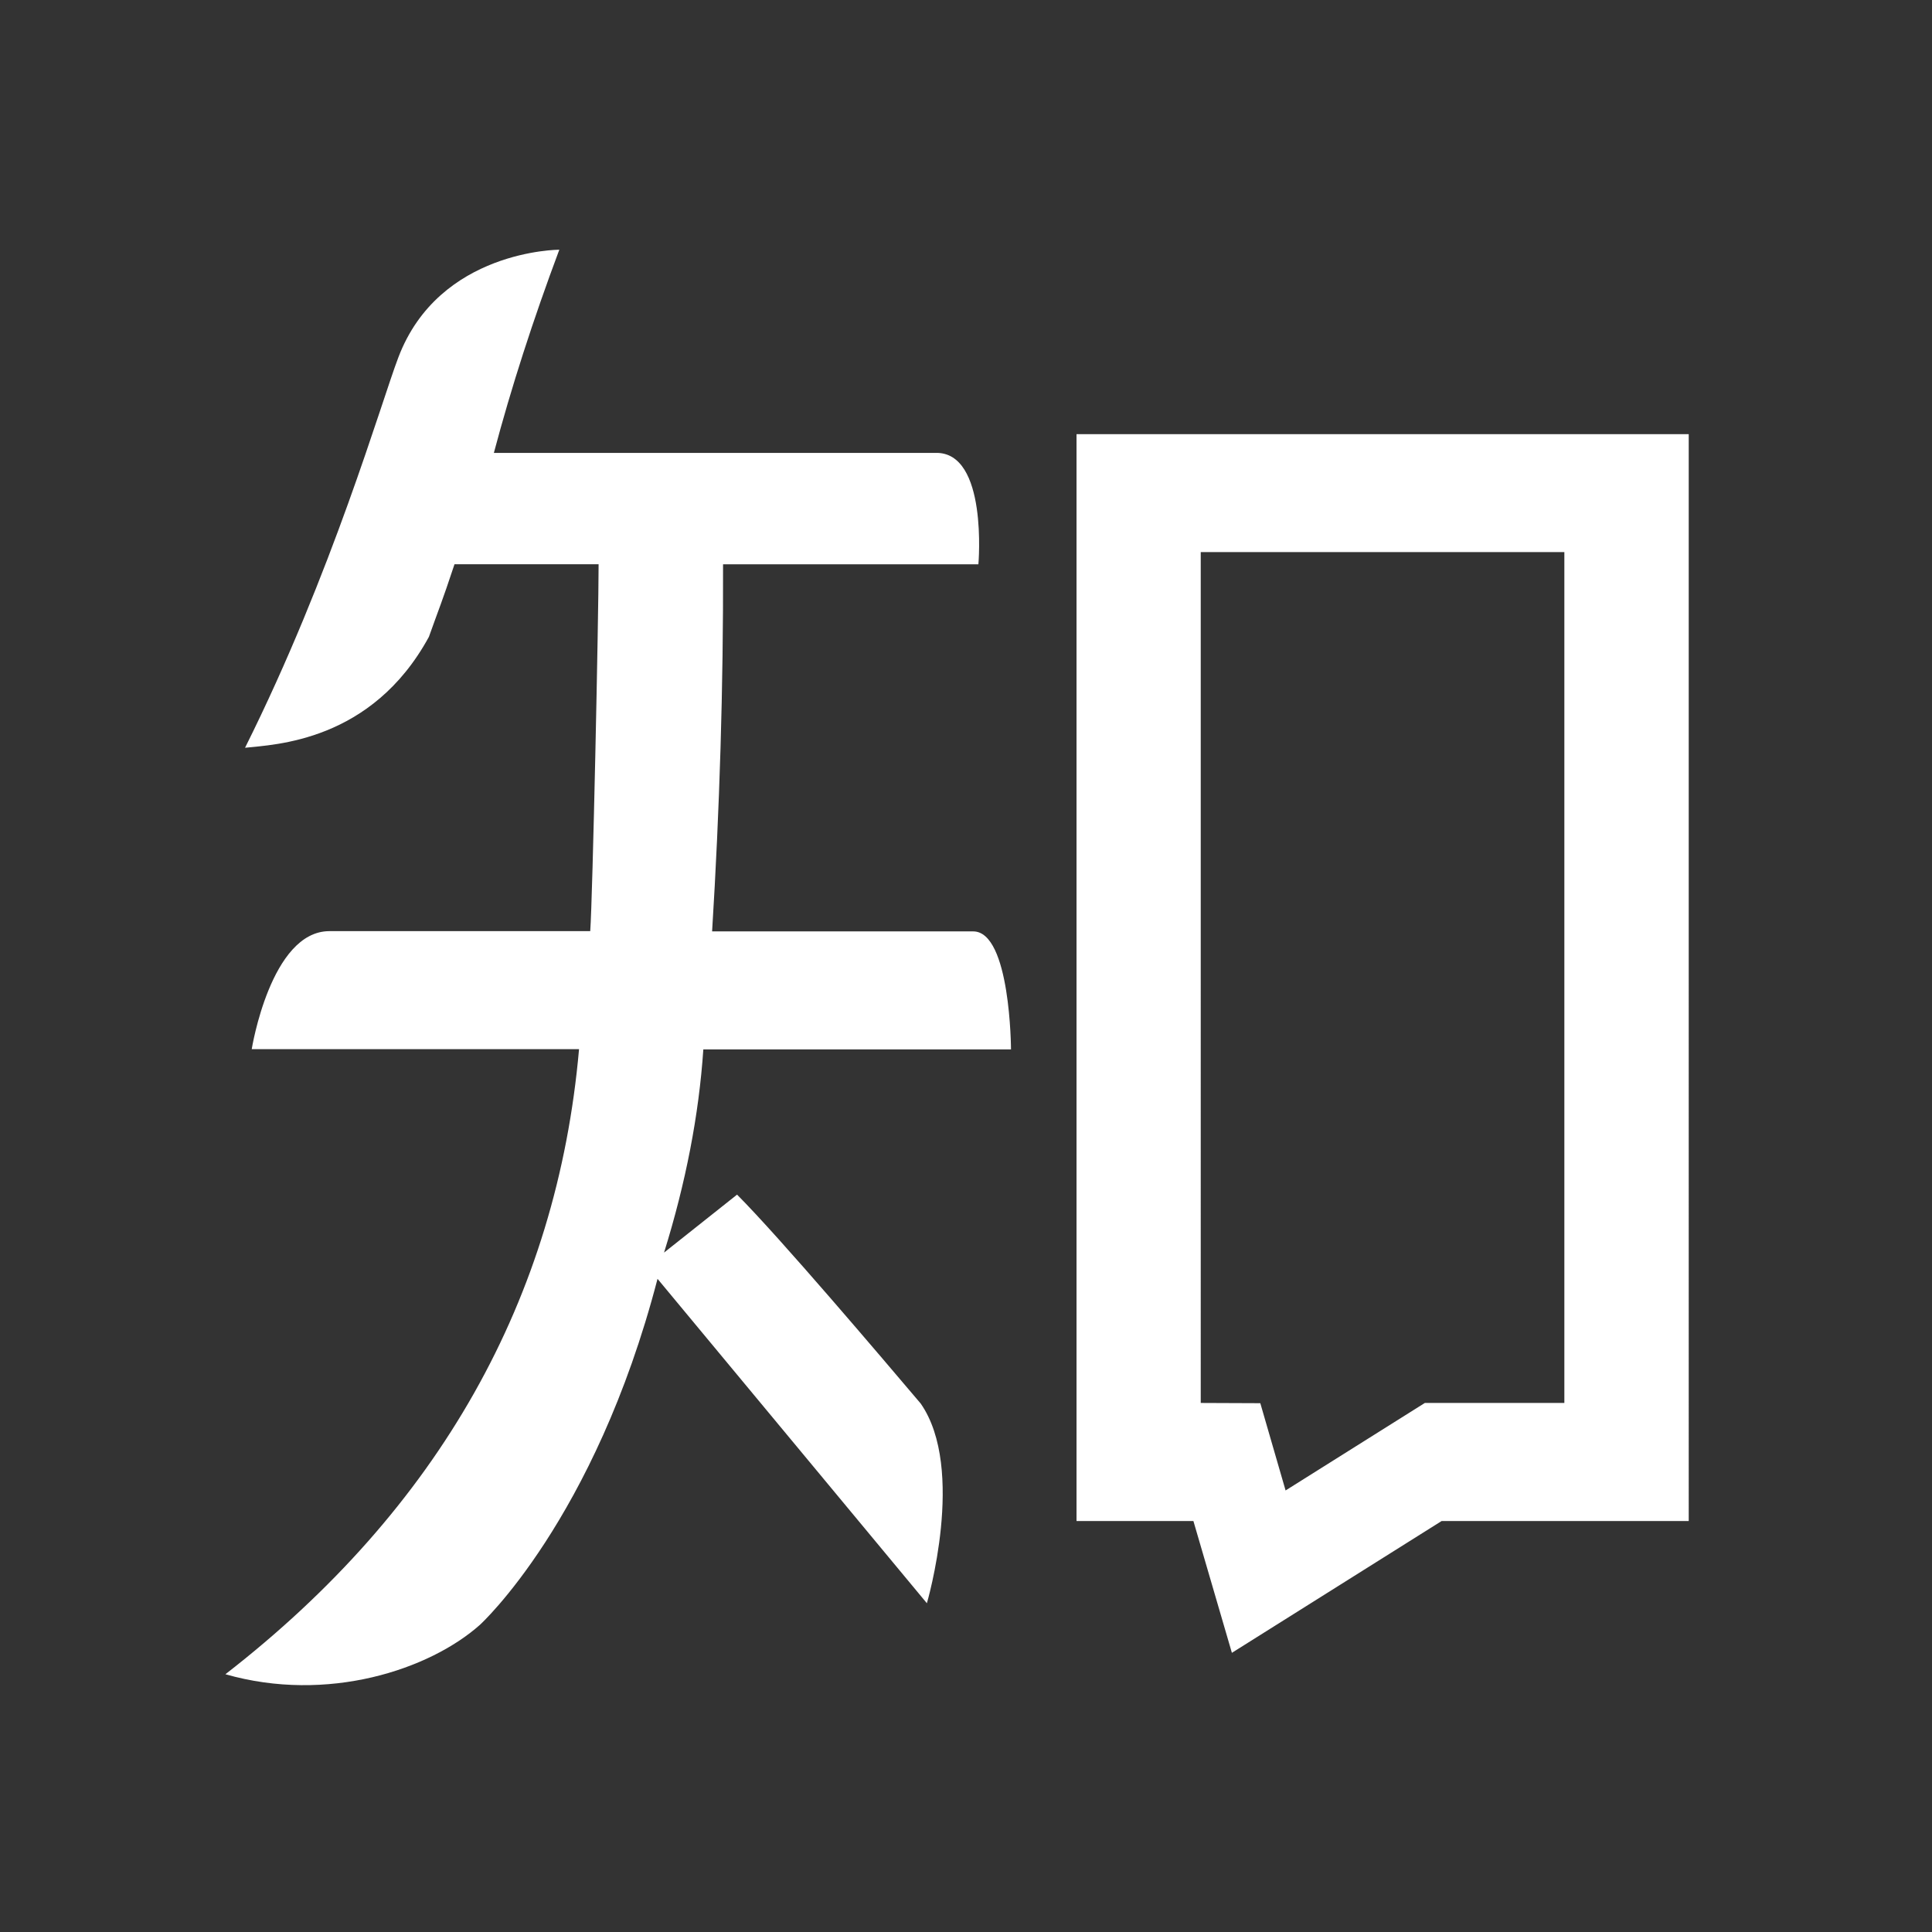 <svg fill="#ffffff" viewBox="0 0 24 24" xmlns="http://www.w3.org/2000/svg">
<rect x="0" y="0" width="24" height="24" fill="#333333" stroke="none"/>
<path d="M13.373 18.895h1.452l.478 1.637 2.605-1.637h3.07V5.393h-7.605v13.502Zm1.545-12.037h4.515v10.57H17.7l-1.73 1.087-.314-1.084-.74-.003V6.858Zm-2.83 4.712H8.846c.094-1.519.14-3.04.136-4.56h3.172s.122-1.4-.532-1.384H6.135c.216-.814.488-1.655.813-2.524 0 0-1.493 0-2 1.339-.211.552-.82 2.677-1.904 4.848.365-.04 1.573-.073 2.284-1.378.13-.366.156-.413.318-.902h1.79c0 .65-.074 4.15-.104 4.558h-3.24c-.73 0-.965 1.466-.965 1.466h4.066c-.273 3.096-1.737 5.705-4.393 7.765 1.27.363 2.536-.057 3.162-.614 0 0 1.425-1.297 2.206-4.298l3.346 4.03s.49-1.668-.077-2.481c-.47-.554-1.74-2.052-2.281-2.595l-.907.72c.27-.867.433-1.71.488-2.524h3.822s-.005-1.466-.47-1.466h-.001Z"></path>
</svg>
